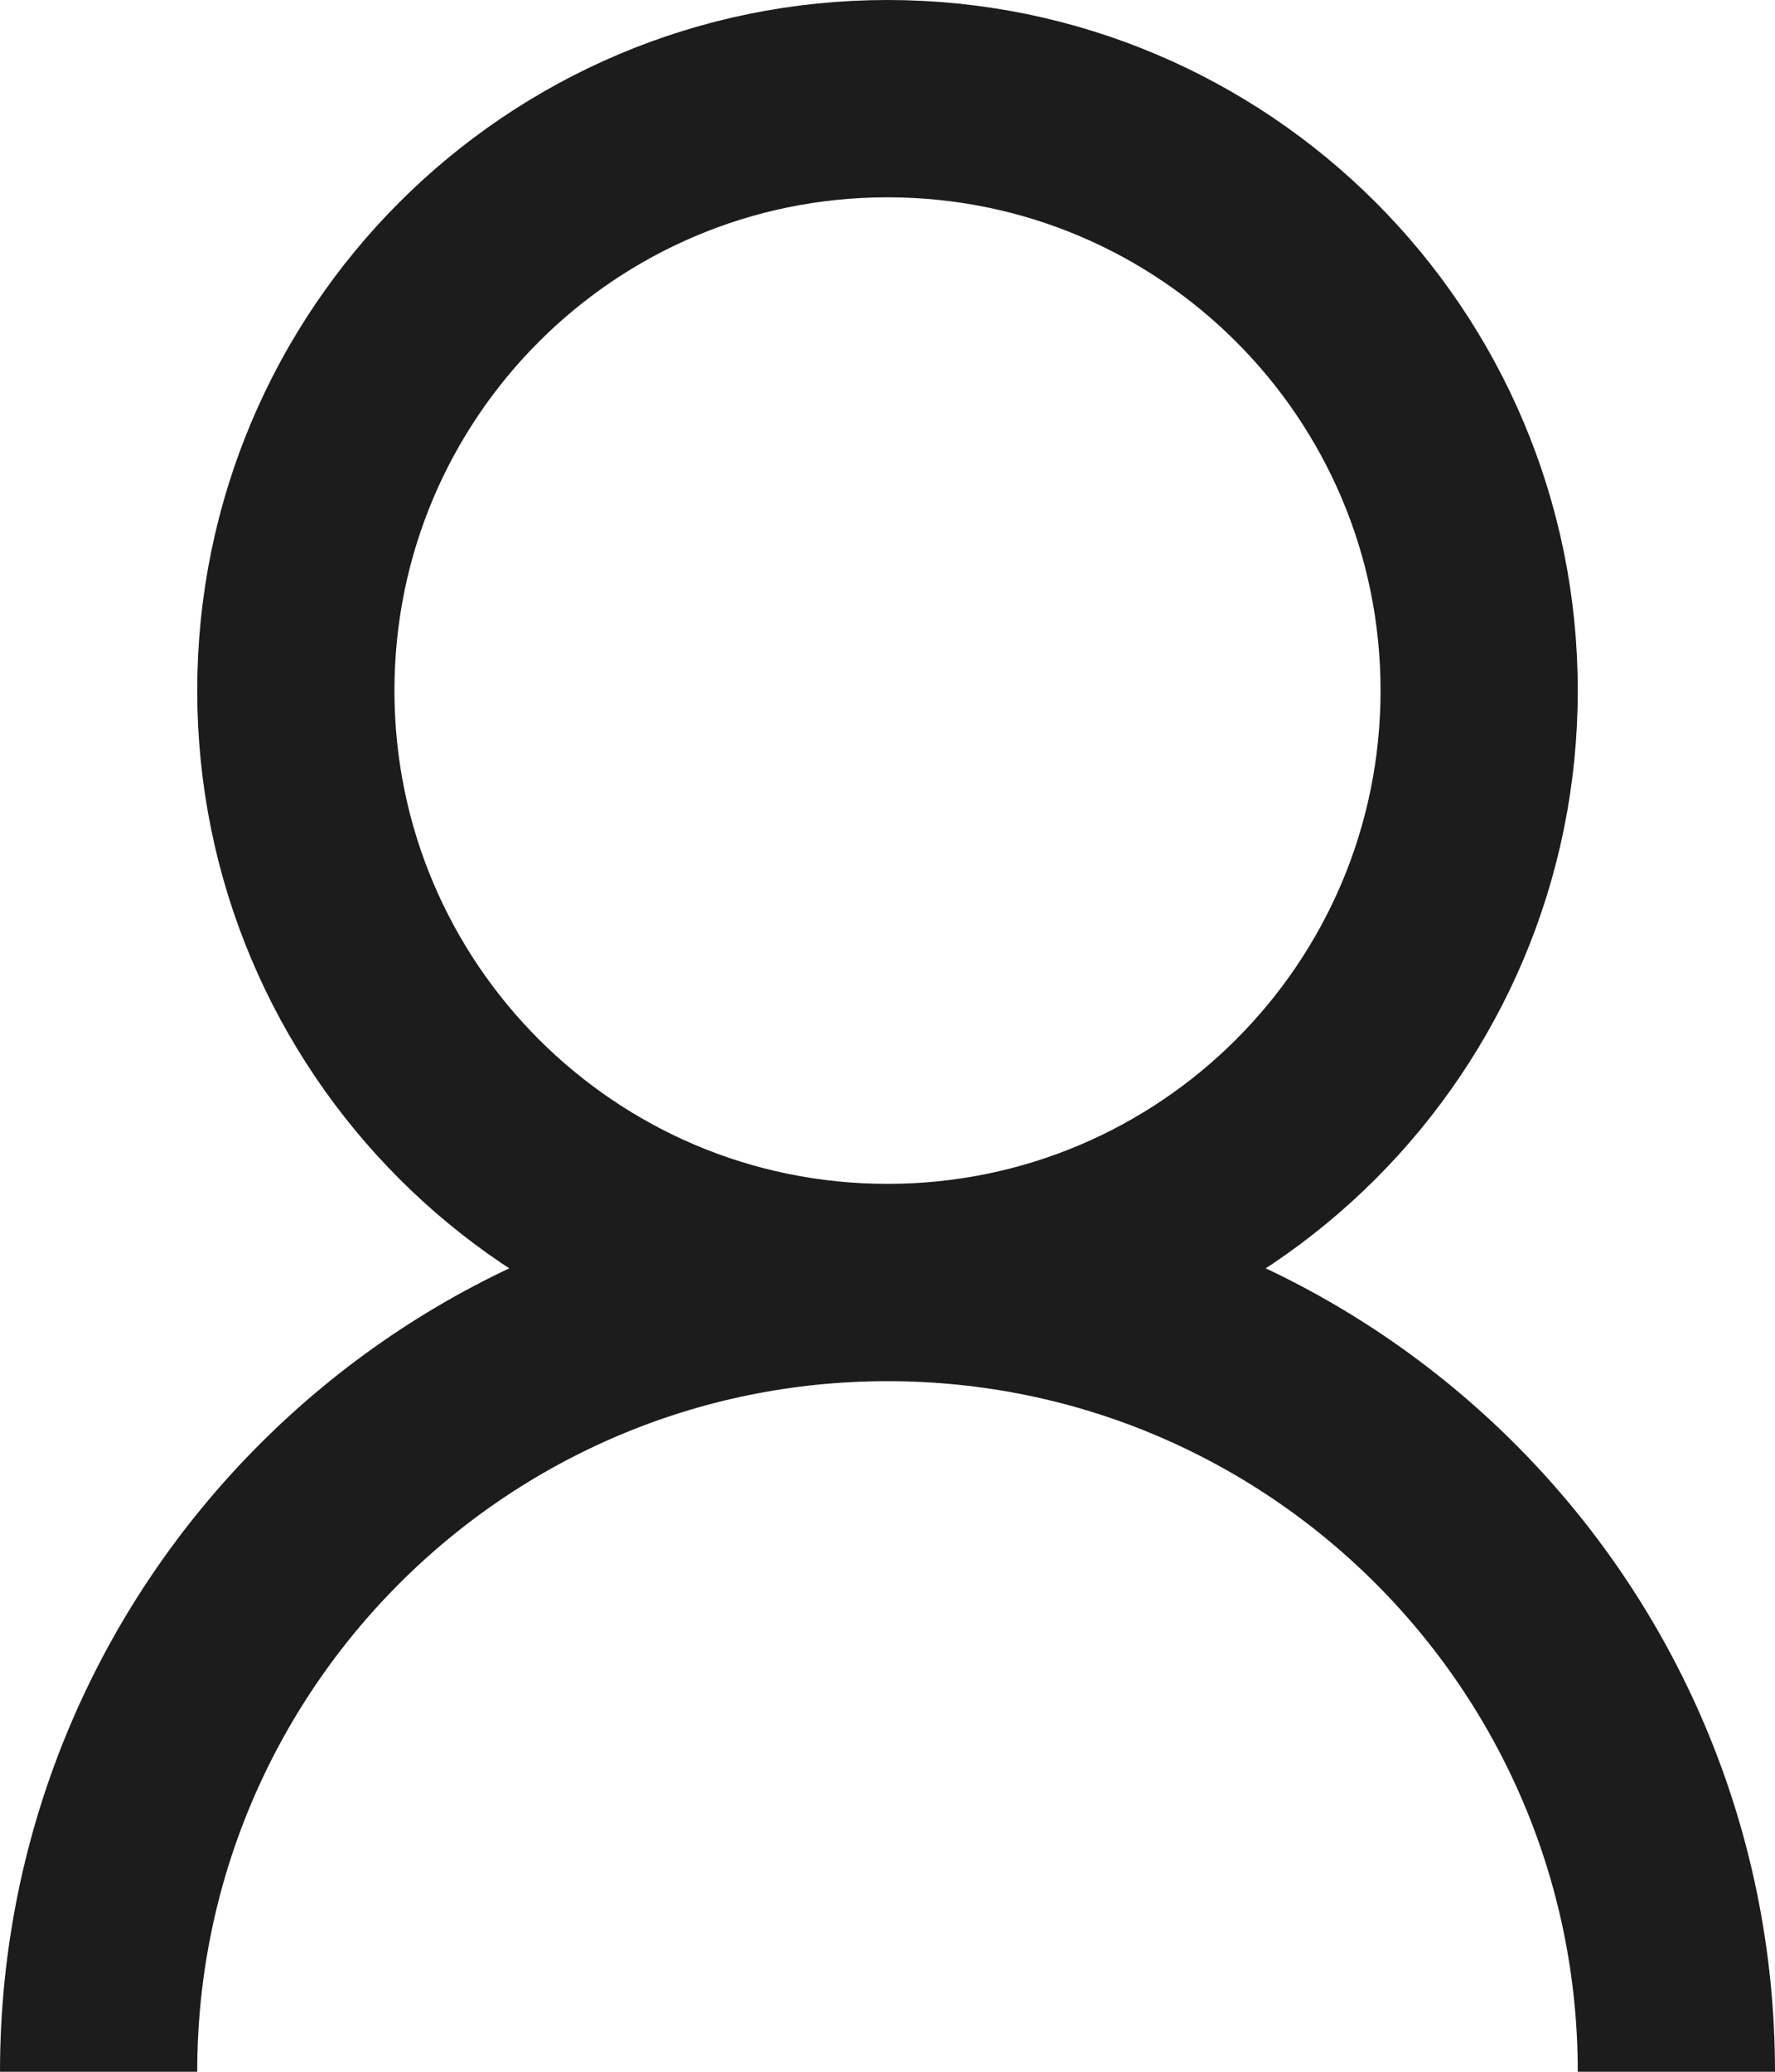 <svg width="18" height="21" viewBox="0 0 18 21" fill="none" xmlns="http://www.w3.org/2000/svg">
<path d="M9 13C12.314 13 15 10.314 15 7C15 3.686 12.314 1 9 1C5.686 1 3 3.686 3 7C3 10.314 5.686 13 9 13ZM9 13C4.582 13 1 16.582 1 21M9 13C13.418 13 17 16.582 17 21" stroke="#1C1C1C" stroke-width="2"/>
</svg>
